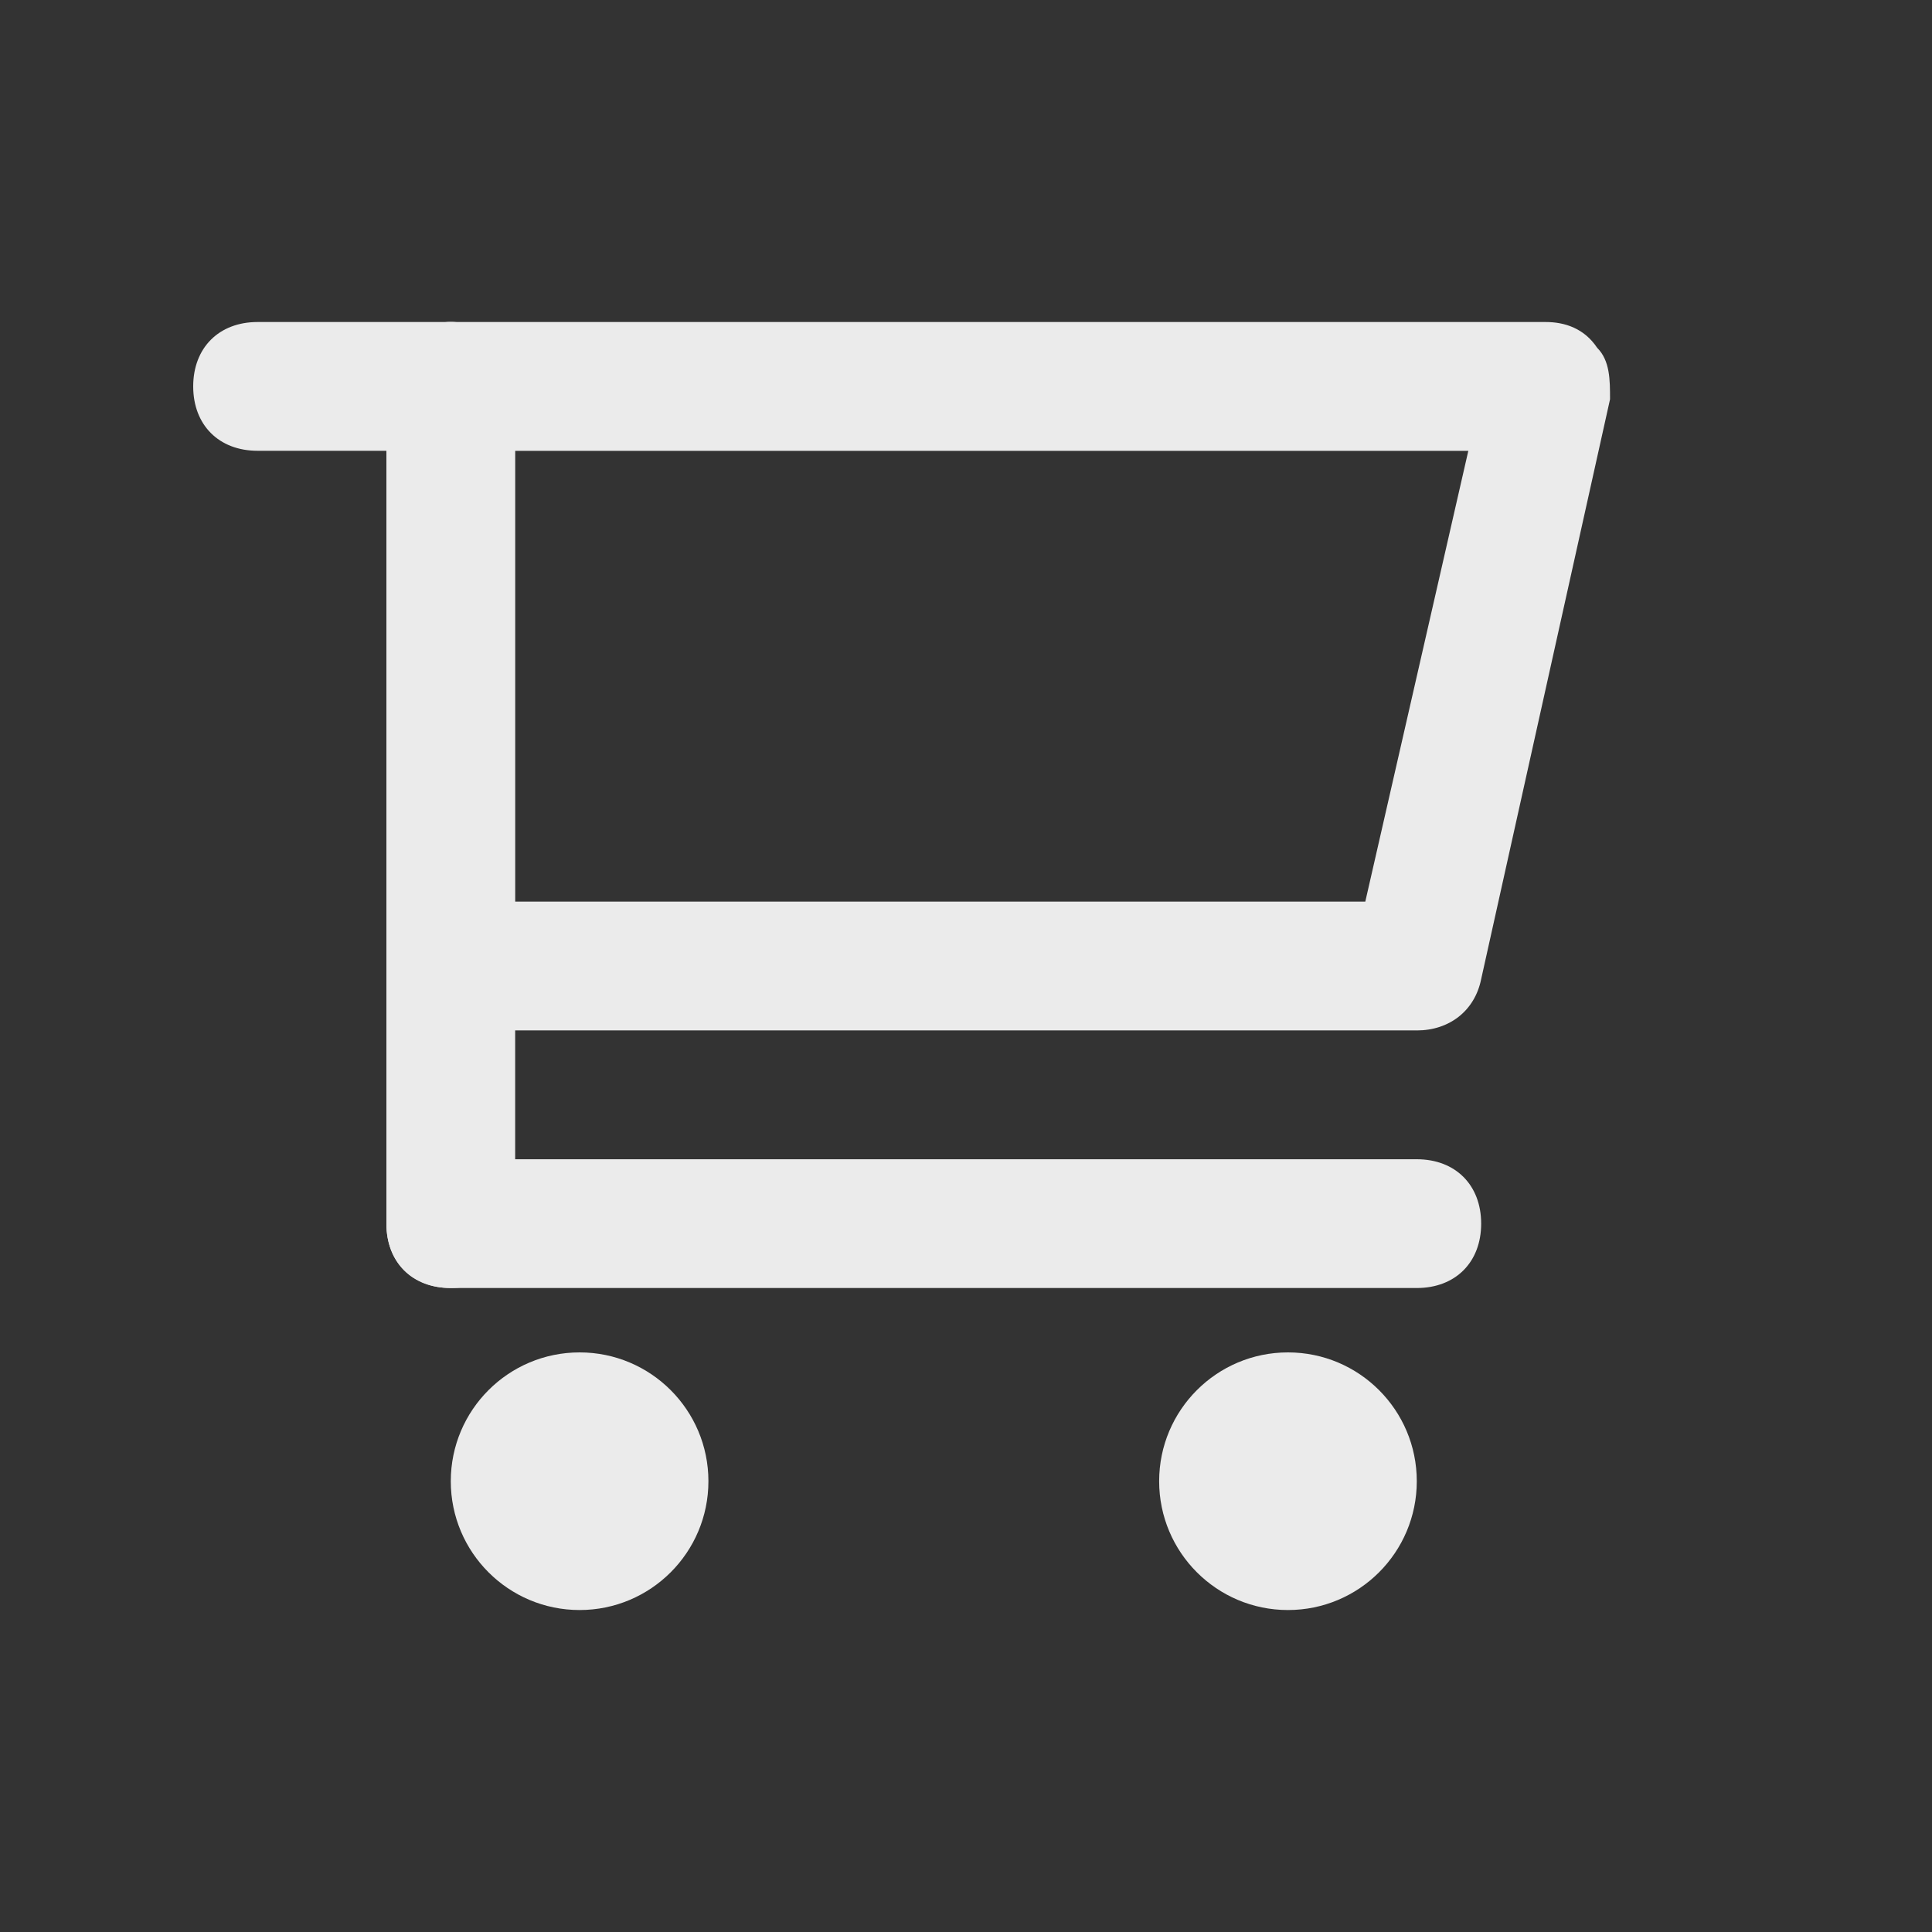 <!-- Generated by IcoMoon.io -->
<svg version="1.1" xmlns="http://www.w3.org/2000/svg" width="40" height="40" viewBox="0 0 40 40">
<rect x="0" y="0" width="40" height="40" fill="#333333" stroke="none"/>
<title>mi-shopping-cart</title>
<path fill="#ebebeb" d="M29.333 21.333h-20c-0.8 0-1.333-0.533-1.333-1.333v-12c0-0.8 0.533-1.333 1.333-1.333h22.667c0.4 0 0.8 0.133 1.067 0.533 0.267 0.267 0.267 0.667 0.267 1.067l-2.667 12c-0.133 0.667-0.667 1.067-1.333 1.067zM10.667 18.667h17.6l2.133-9.333h-19.733v9.333z"></path>
<path fill="#ebebeb" d="M9.333 9.333h-4c-0.8 0-1.333-0.533-1.333-1.333s0.533-1.333 1.333-1.333h4c0.8 0 1.333 0.533 1.333 1.333s-0.533 1.333-1.333 1.333z"></path>
<path fill="#ebebeb" d="M9.333 9.333c-0.4 0-0.667-0.133-0.933-0.4s-0.4-0.533-0.4-0.933c0-0.4 0.133-0.667 0.4-0.933 0.533-0.533 1.333-0.533 1.867 0 0.267 0.267 0.4 0.533 0.4 0.933s-0.133 0.667-0.4 0.933c-0.267 0.267-0.533 0.4-0.933 0.4z"></path>
<path fill="#ebebeb" d="M14.667 30.667c0 1.473-1.194 2.667-2.667 2.667s-2.667-1.194-2.667-2.667c0-1.473 1.194-2.667 2.667-2.667s2.667 1.194 2.667 2.667z"></path>
<path fill="#ebebeb" d="M29.333 30.667c0 1.473-1.194 2.667-2.667 2.667s-2.667-1.194-2.667-2.667c0-1.473 1.194-2.667 2.667-2.667s2.667 1.194 2.667 2.667z"></path>
<path fill="#ebebeb" d="M9.333 26.667c-0.8 0-1.333-0.533-1.333-1.333v-5.333c0-0.8 0.533-1.333 1.333-1.333s1.333 0.533 1.333 1.333v5.333c0 0.8-0.533 1.333-1.333 1.333z"></path>
<path fill="#ebebeb" d="M29.333 26.667h-20c-0.8 0-1.333-0.533-1.333-1.333s0.533-1.333 1.333-1.333h20c0.8 0 1.333 0.533 1.333 1.333s-0.533 1.333-1.333 1.333z"></path>
</svg>
